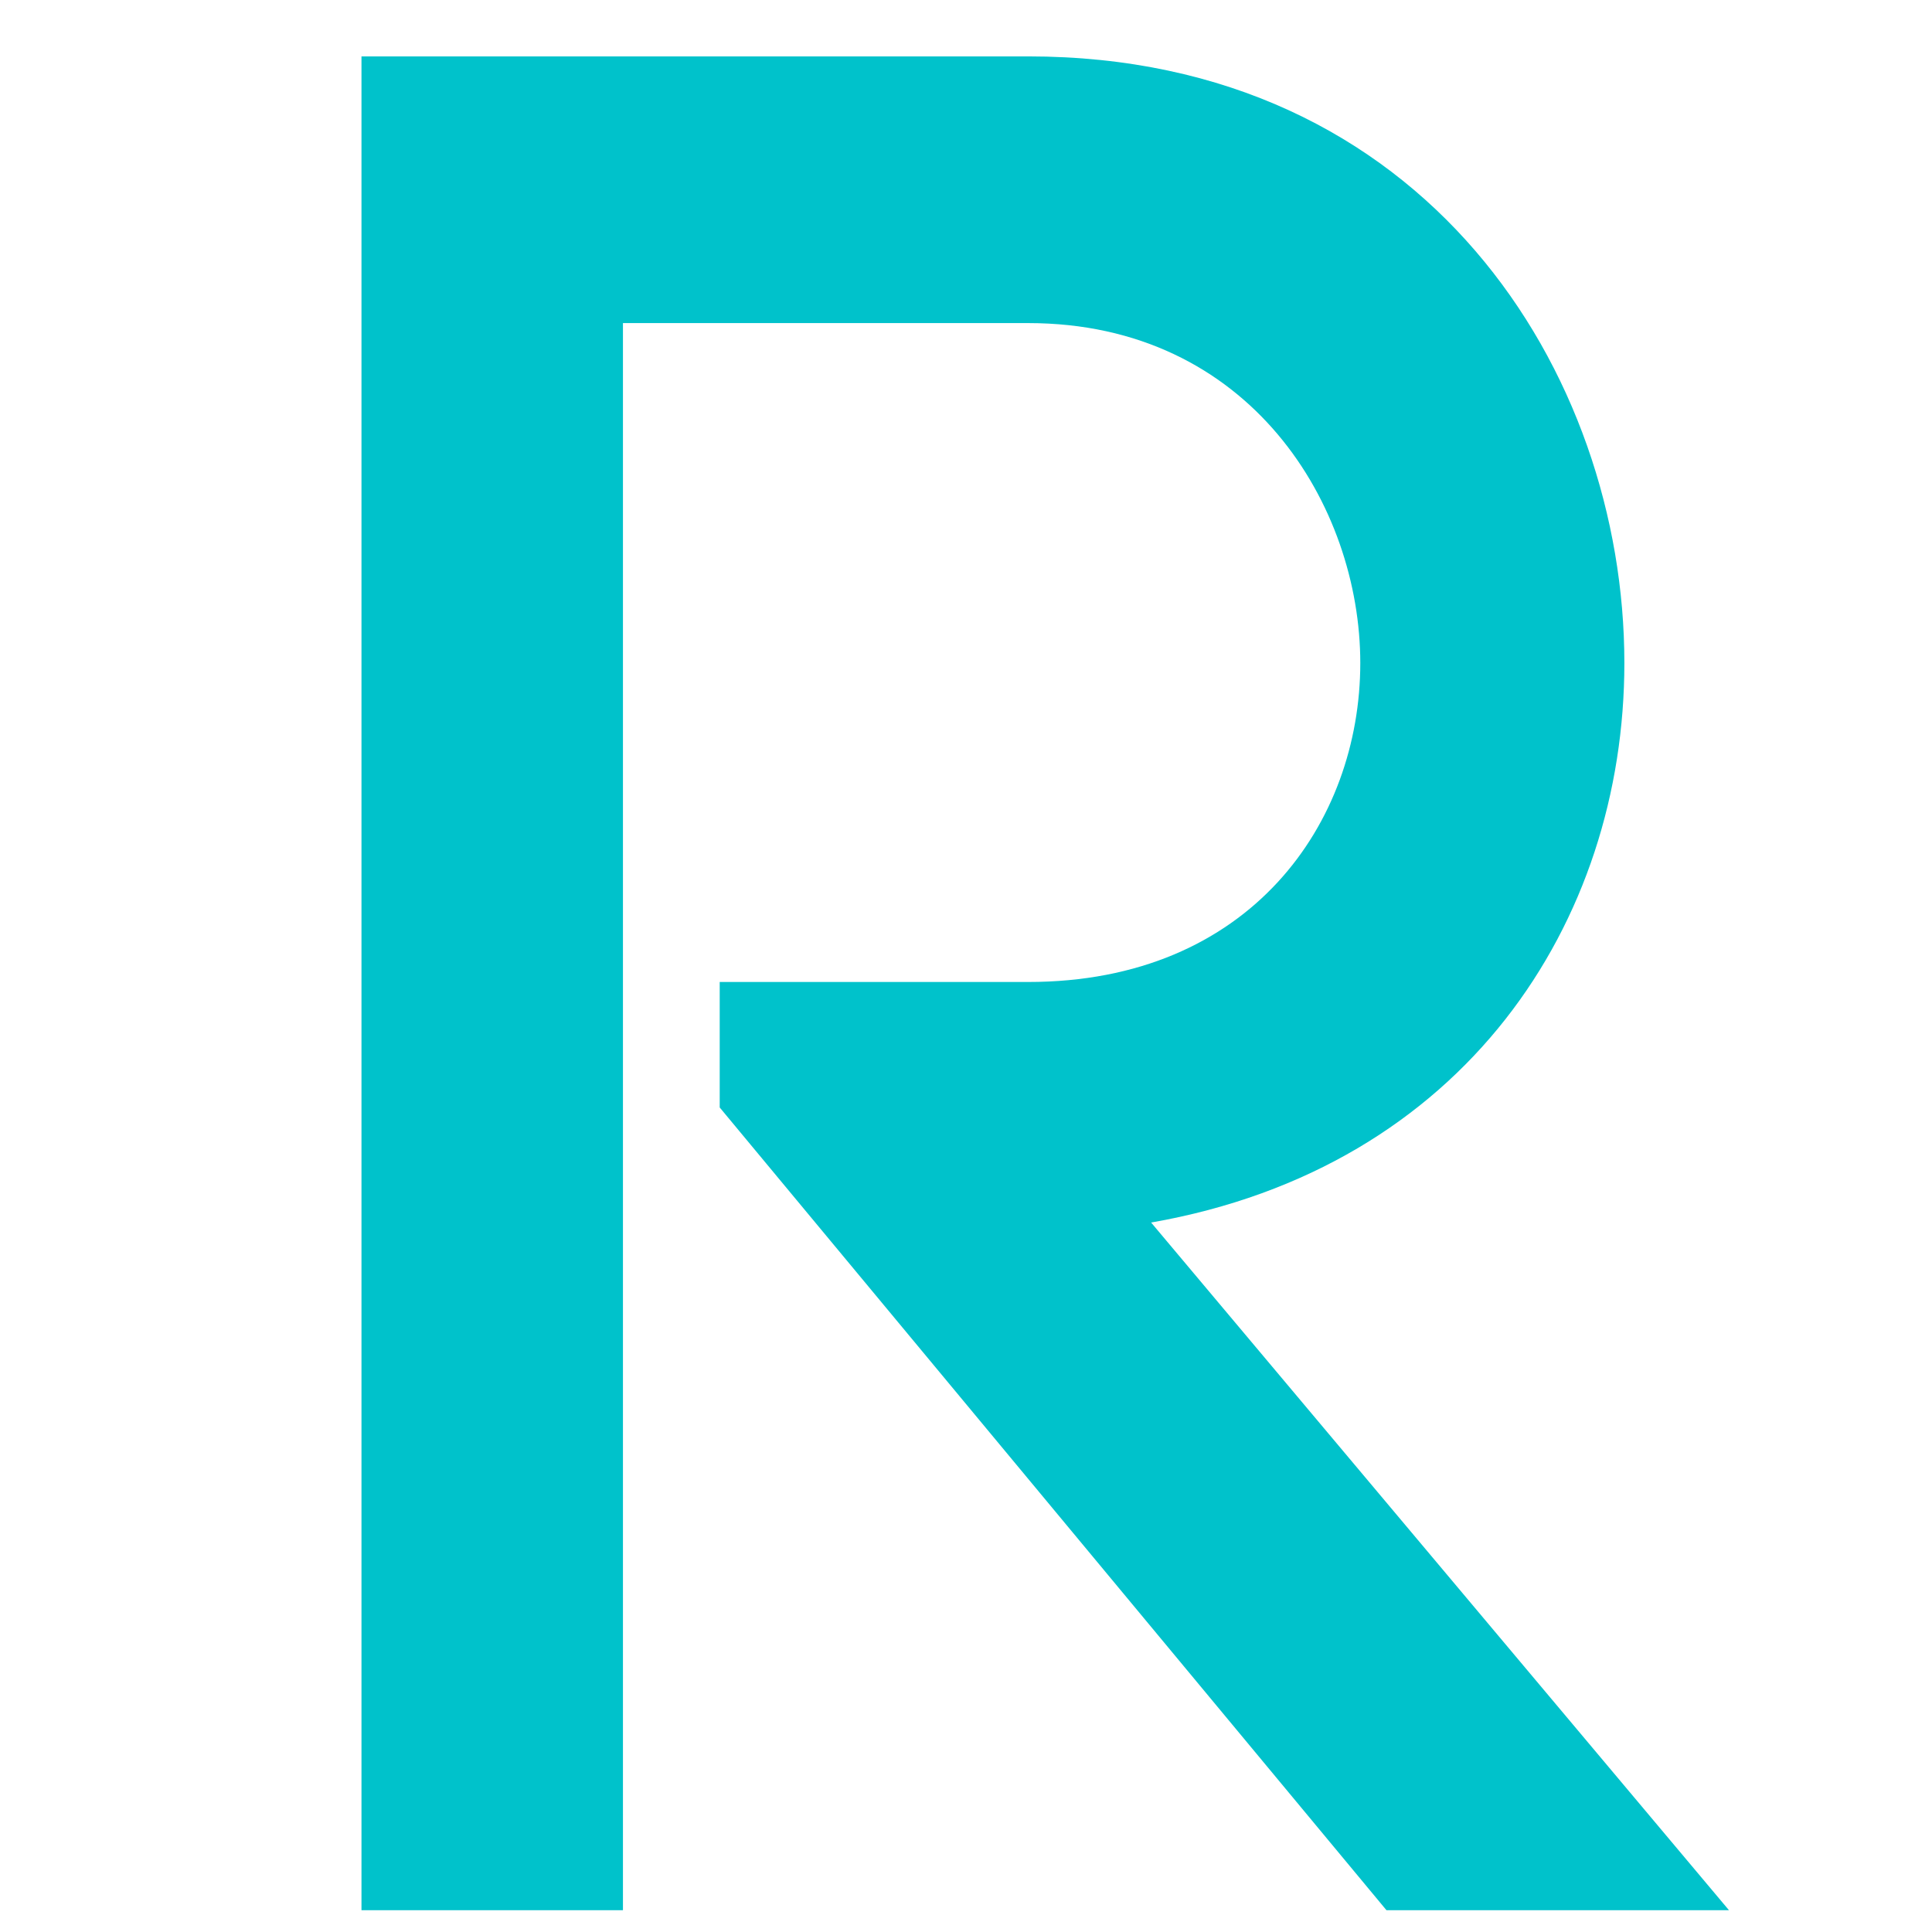<?xml version="1.0" encoding="UTF-8"?>
<svg xmlns="http://www.w3.org/2000/svg" xmlns:xlink="http://www.w3.org/1999/xlink" width="375pt" height="375pt" viewBox="0 0 375 375" version="1.2">
<defs>
<g>
<symbol overflow="visible" id="glyph0-0">
<path style="stroke:none;" d="M 173.059 -180.164 L 113.176 -180.164 L 113.176 -155.805 L 242.59 0 L 309.07 0 L 196.914 -133.473 C 257.812 -144.133 288.77 -191.836 288.77 -242.082 C 288.77 -298.414 250.199 -359.82 173.059 -359.82 L 43.645 -359.82 L 43.645 0 L 94.395 0 L 94.395 -308.055 L 173.059 -308.055 C 216.199 -308.055 237.512 -272.531 237.512 -242.082 C 237.512 -211.121 216.199 -180.164 173.059 -180.164 Z M 173.059 -180.164 "/>
</symbol>
</g>
</defs>
<g id="surface1">
<g style="fill:rgb(0%,76.079%,79.61%);fill-opacity:1;">
  <use xlink:href="#glyph0-0" x="26.519" y="370.766"/>
</g>
</g>
</svg>

